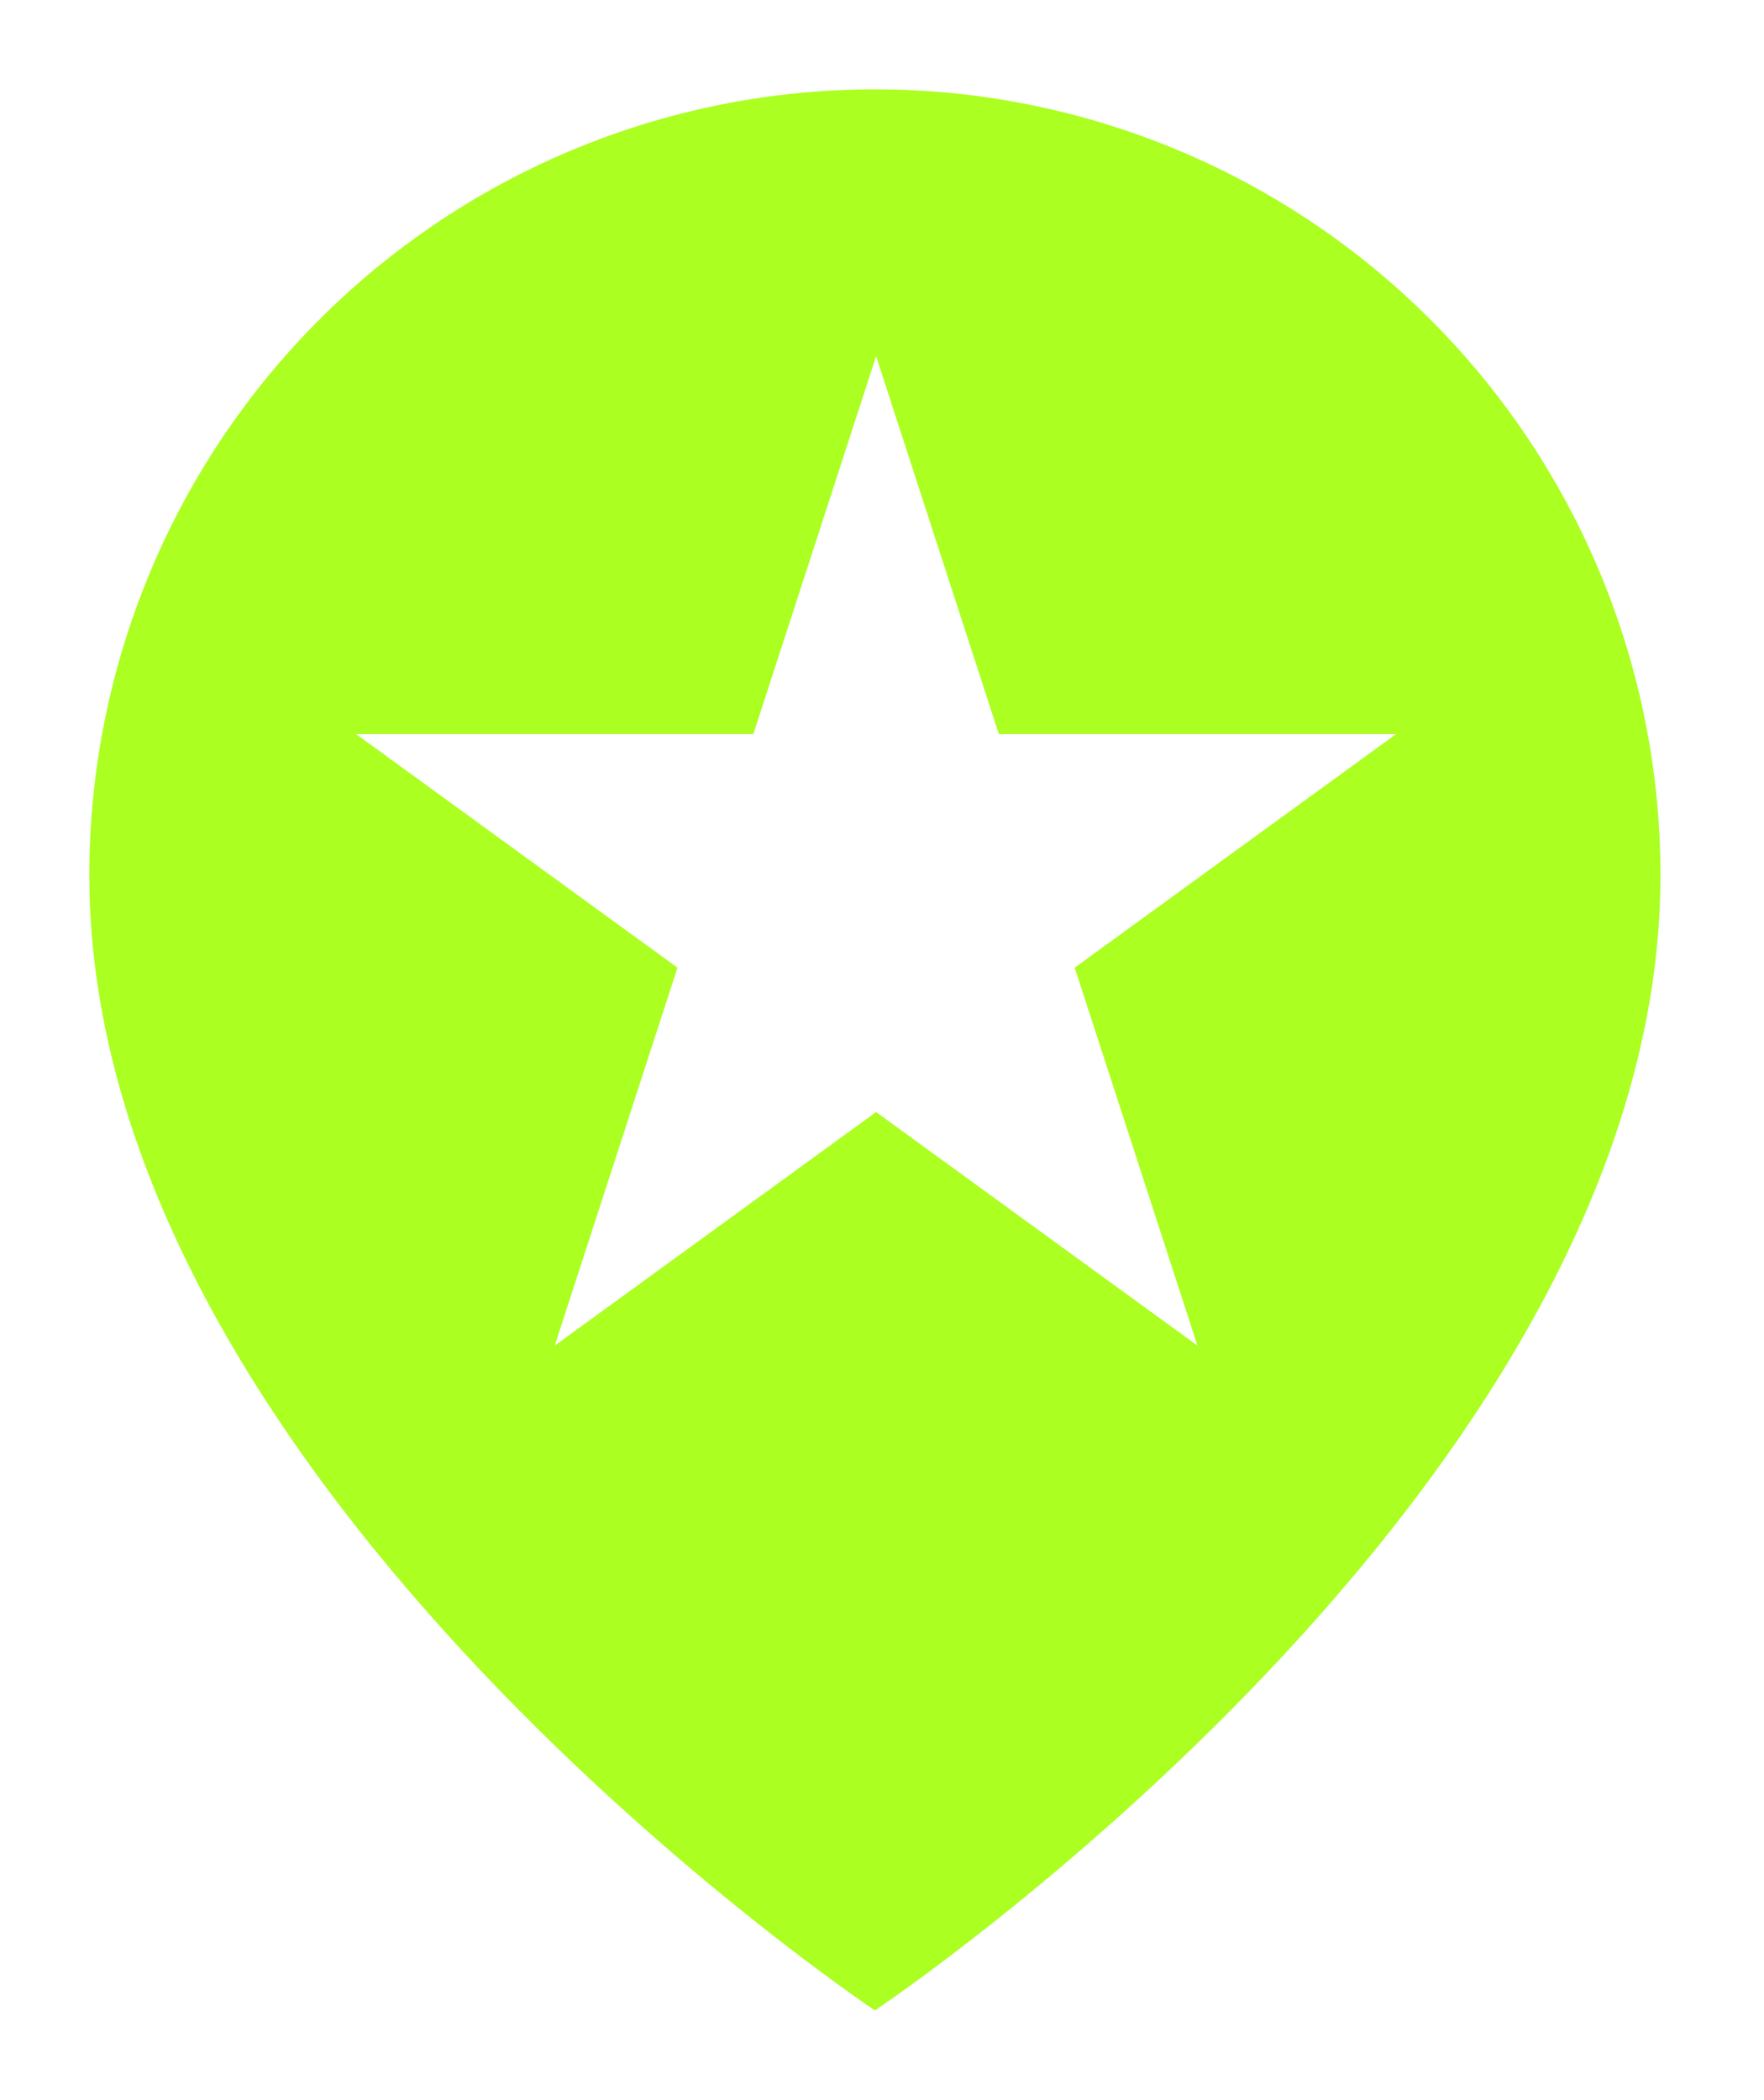 <svg width="79" height="94" viewBox="0 0 79 94" fill="none" xmlns="http://www.w3.org/2000/svg">
<g filter="url(#filter0_d_19_178)">
<path fill-rule="evenodd" clip-rule="evenodd" d="M39.182 86C39.182 86 74.364 62.545 74.364 35.182C74.364 25.851 70.657 16.902 64.059 10.305C57.461 3.707 48.513 0 39.182 0C29.851 0 20.902 3.707 14.305 10.305C7.707 16.902 4 25.851 4 35.182C4 62.545 39.182 86 39.182 86ZM44.733 28.863L39.236 11.944L33.738 28.863H15.948L30.341 39.32L24.843 56.239L39.236 45.783L53.628 56.239L48.13 39.32L62.523 28.863H44.733Z" fill="#ABFF21"/>
</g>
<defs>
<filter id="filter0_d_19_178" x="0" y="0" width="78.364" height="94" filterUnits="userSpaceOnUse" color-interpolation-filters="sRGB">
<feFlood flood-opacity="0" result="BackgroundImageFix"/>
<feColorMatrix in="SourceAlpha" type="matrix" values="0 0 0 0 0 0 0 0 0 0 0 0 0 0 0 0 0 0 127 0" result="hardAlpha"/>
<feOffset dy="4"/>
<feGaussianBlur stdDeviation="2"/>
<feComposite in2="hardAlpha" operator="out"/>
<feColorMatrix type="matrix" values="0 0 0 0 0 0 0 0 0 0 0 0 0 0 0 0 0 0 0.25 0"/>
<feBlend mode="normal" in2="BackgroundImageFix" result="effect1_dropShadow_19_178"/>
<feBlend mode="normal" in="SourceGraphic" in2="effect1_dropShadow_19_178" result="shape"/>
</filter>
</defs>
</svg>
